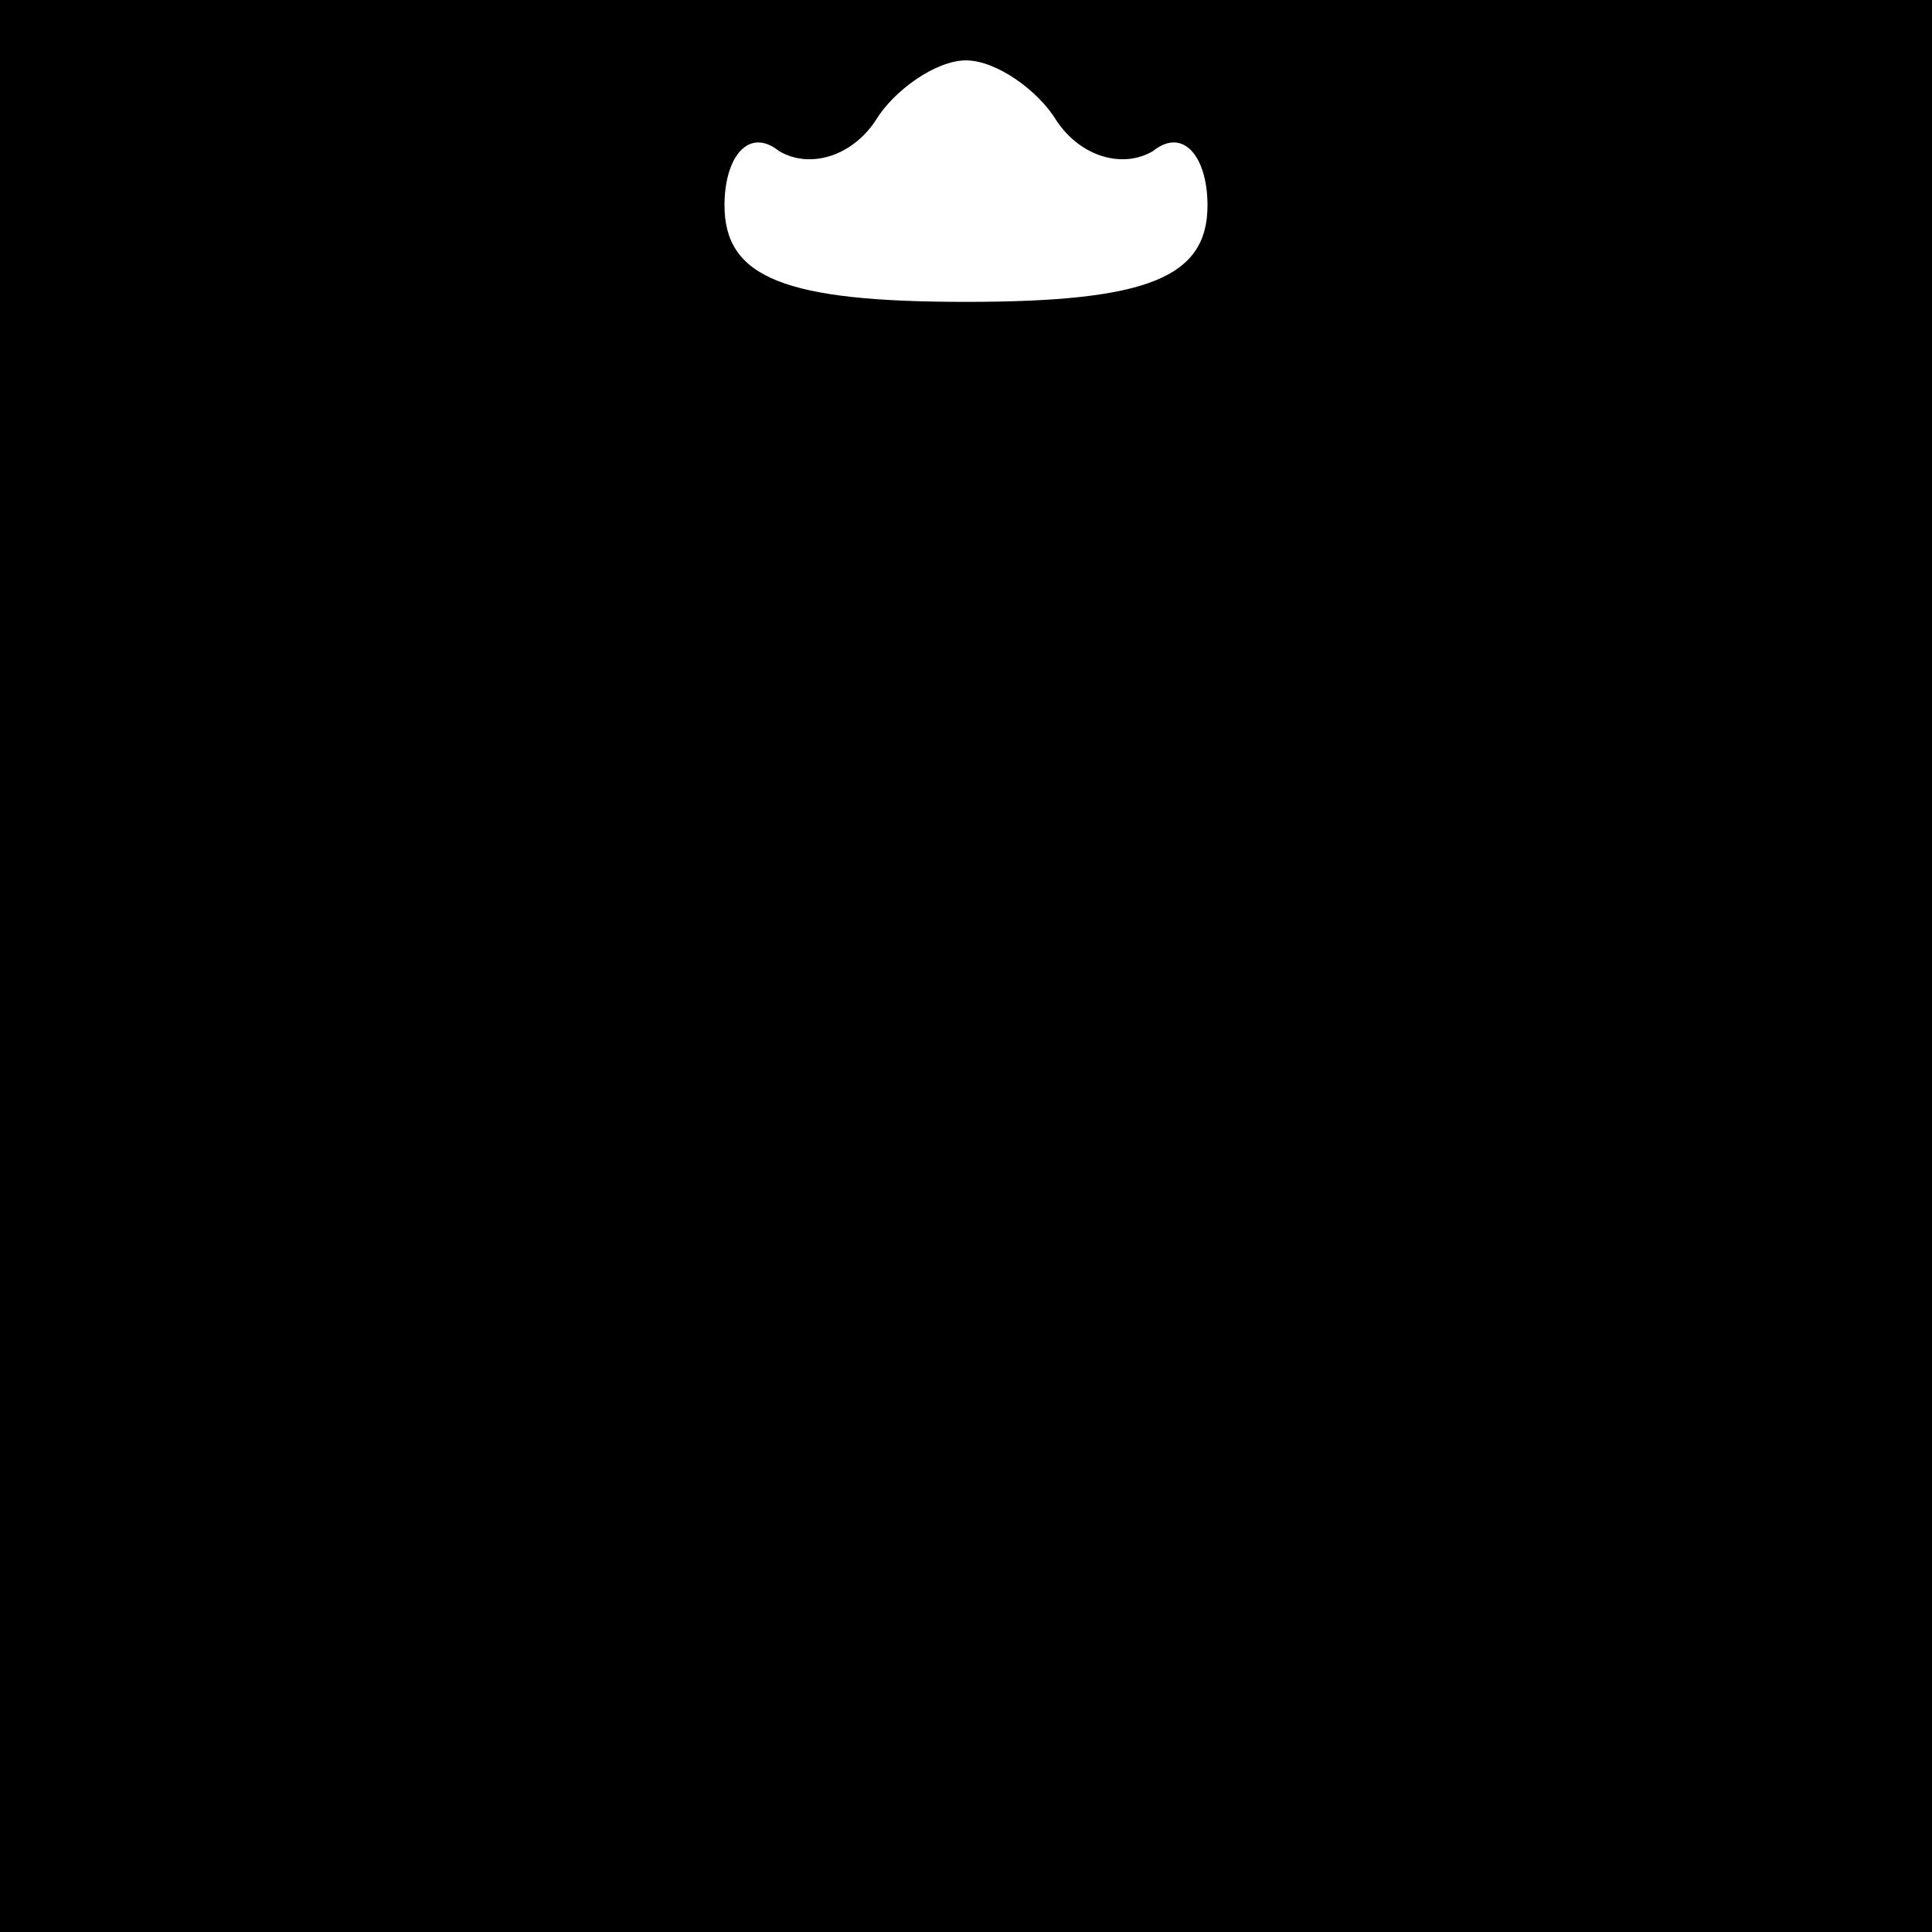 <?xml version="1.0" standalone="no"?>
<!DOCTYPE svg PUBLIC "-//W3C//DTD SVG 20010904//EN"
 "http://www.w3.org/TR/2001/REC-SVG-20010904/DTD/svg10.dtd">
<svg version="1.0" xmlns="http://www.w3.org/2000/svg"
 width="32pt" height="32pt" viewBox="0 0 32 32"
 preserveAspectRatio="xMidYMid meet">
<rect x="0" y="0" width="32" height="32" fill="#808080" stroke="none"/>
<g transform="translate(0,32) scale(0.1,-0.1)"
fill="#000000" stroke="none">
<path fill="#000000" stroke="none" d="M0 160 l0 -160 160 0 160 0 0 160 0
160 -160 0 -160 0 0 -160z"/>
<path fill="#ffffff" stroke="none" d="M175 300 c4 -6 11 -8 16 -5 5 4 9 -1 9
-9 0 -12 -10 -16 -40 -16 -30 0 -40 4 -40 16 0 8 4 13 9 9 5 -3 12 -1 16 5 3
5 10 10 15 10 5 0 12 -5 15 -10z"/>
</g>
</svg>
